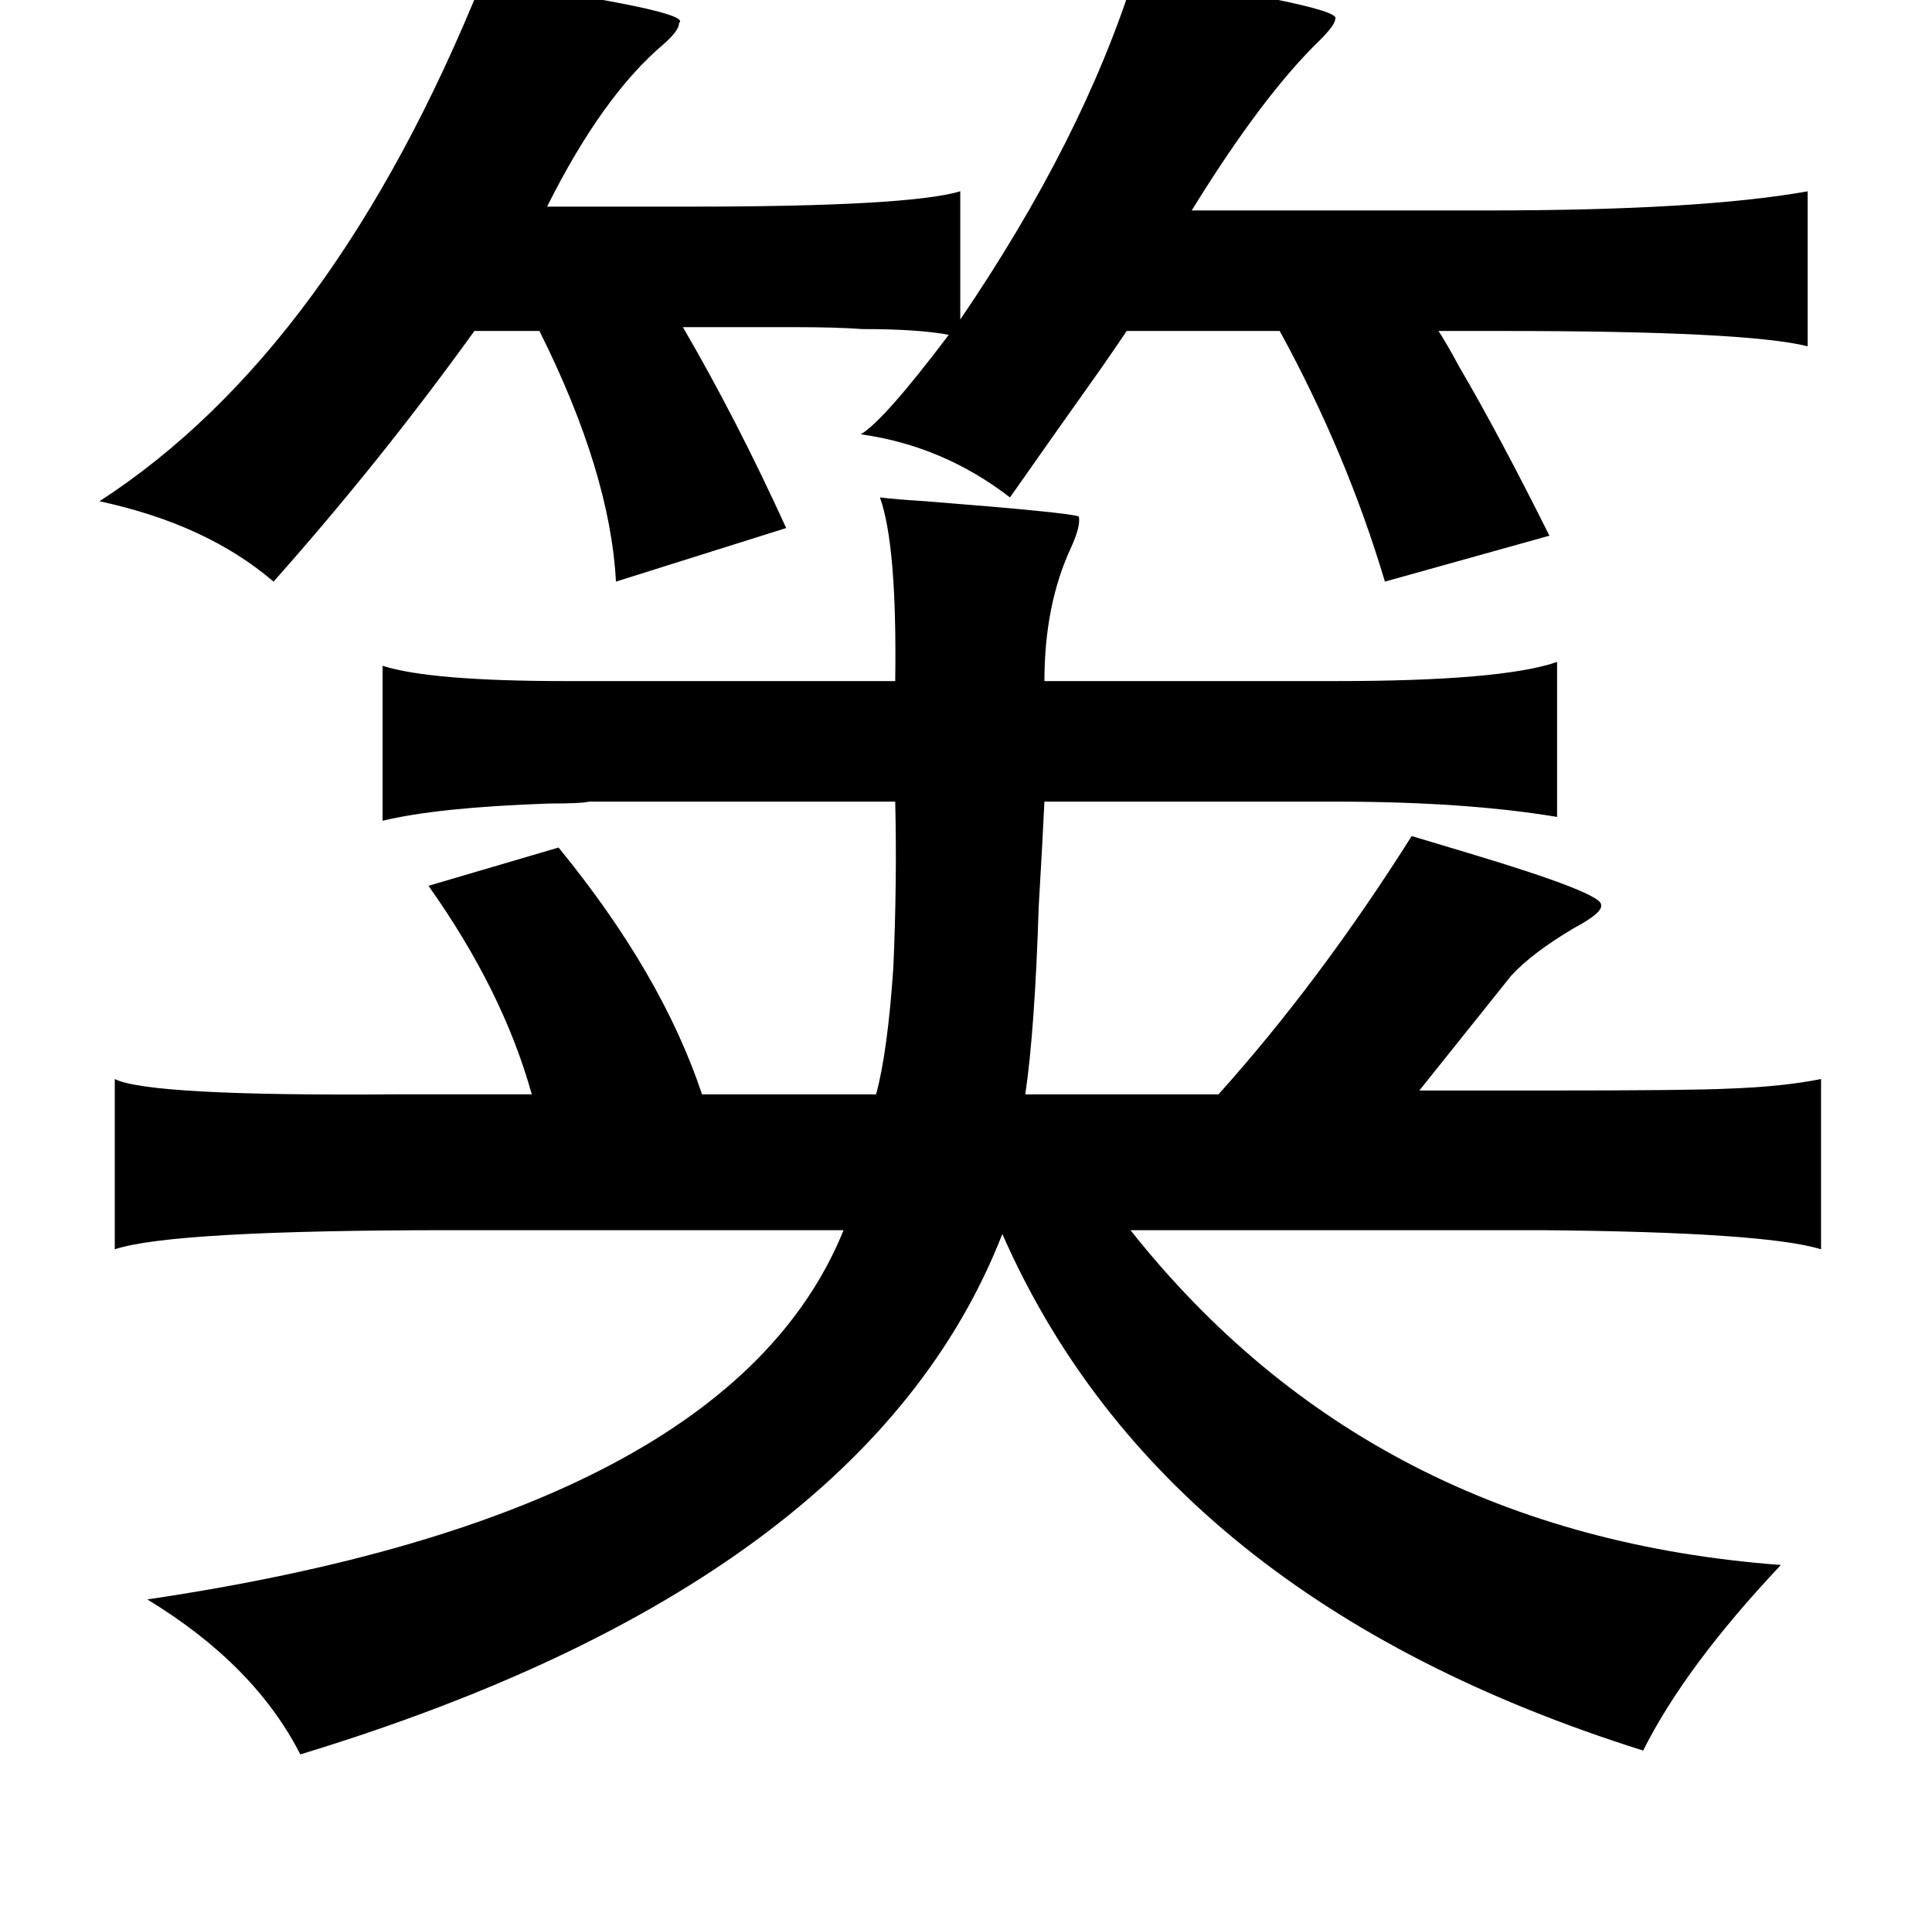 <?xml version="1.0" standalone="no"?>
<!DOCTYPE svg PUBLIC "-//W3C//DTD SVG 1.1//EN" "http://www.w3.org/Graphics/SVG/1.1/DTD/svg11.dtd" >
<svg xmlns="http://www.w3.org/2000/svg" xmlns:xlink="http://www.w3.org/1999/xlink" version="1.1" viewBox="-10 0 1010 1000">
   <path fill="currentColor"
d="M583 -13q110 17 105 23q0 3 -8 11q-30 29 -67 89h155q111 0 167 -10v81q-32 -8 -159 -8h-34q4 6 11 19q20 34 47 88l-86 24q-20 -67 -55 -131h-80q-4 6 -13 19q-27 38 -48 68q-35 -27 -78 -33q12 -7 46 -52q-16 -3 -45 -3q-14 -1 -35 -1h-59q28 48 54 105l-89 28
q-3 -57 -40 -131h-34q-49 68 -105 131q-35 -30 -91 -42q122 -79 200 -272q111 16 103 22q0 4 -8 11q-32 27 -61 85h75q114 0 141 -8v67q64 -94 91 -180zM450 260q8 1 24 2q76 6 80 8q1 5 -4 16q-14 30 -14 70h152q87 0 116 -10v81q-48 -8 -116 -8h-152q-1 21 -3 55
q-2 64 -7 98h101q53 -59 101 -135l30 9q70 21 69 27q1 4 -14 12q-22 13 -33 25l-48 60h66q76 0 96 -1q28 -1 48 -5v89q-29 -9 -146 -10h-215q126 159 340 175q-50 53 -72 97q-251 -79 -335 -270q-71 182 -367 272q-24 -47 -80 -81q304 -45 364 -193h-205q-146 0 -176 10v-89
q18 9 146 8h72q-15 -54 -54 -109l68 -20q54 66 75 129h91q6 -22 9 -66q2 -45 1 -87h-160q-4 1 -21 1q-58 2 -87 9v-81q25 8 96 8h172q1 -71 -8 -96z" />
</svg>
